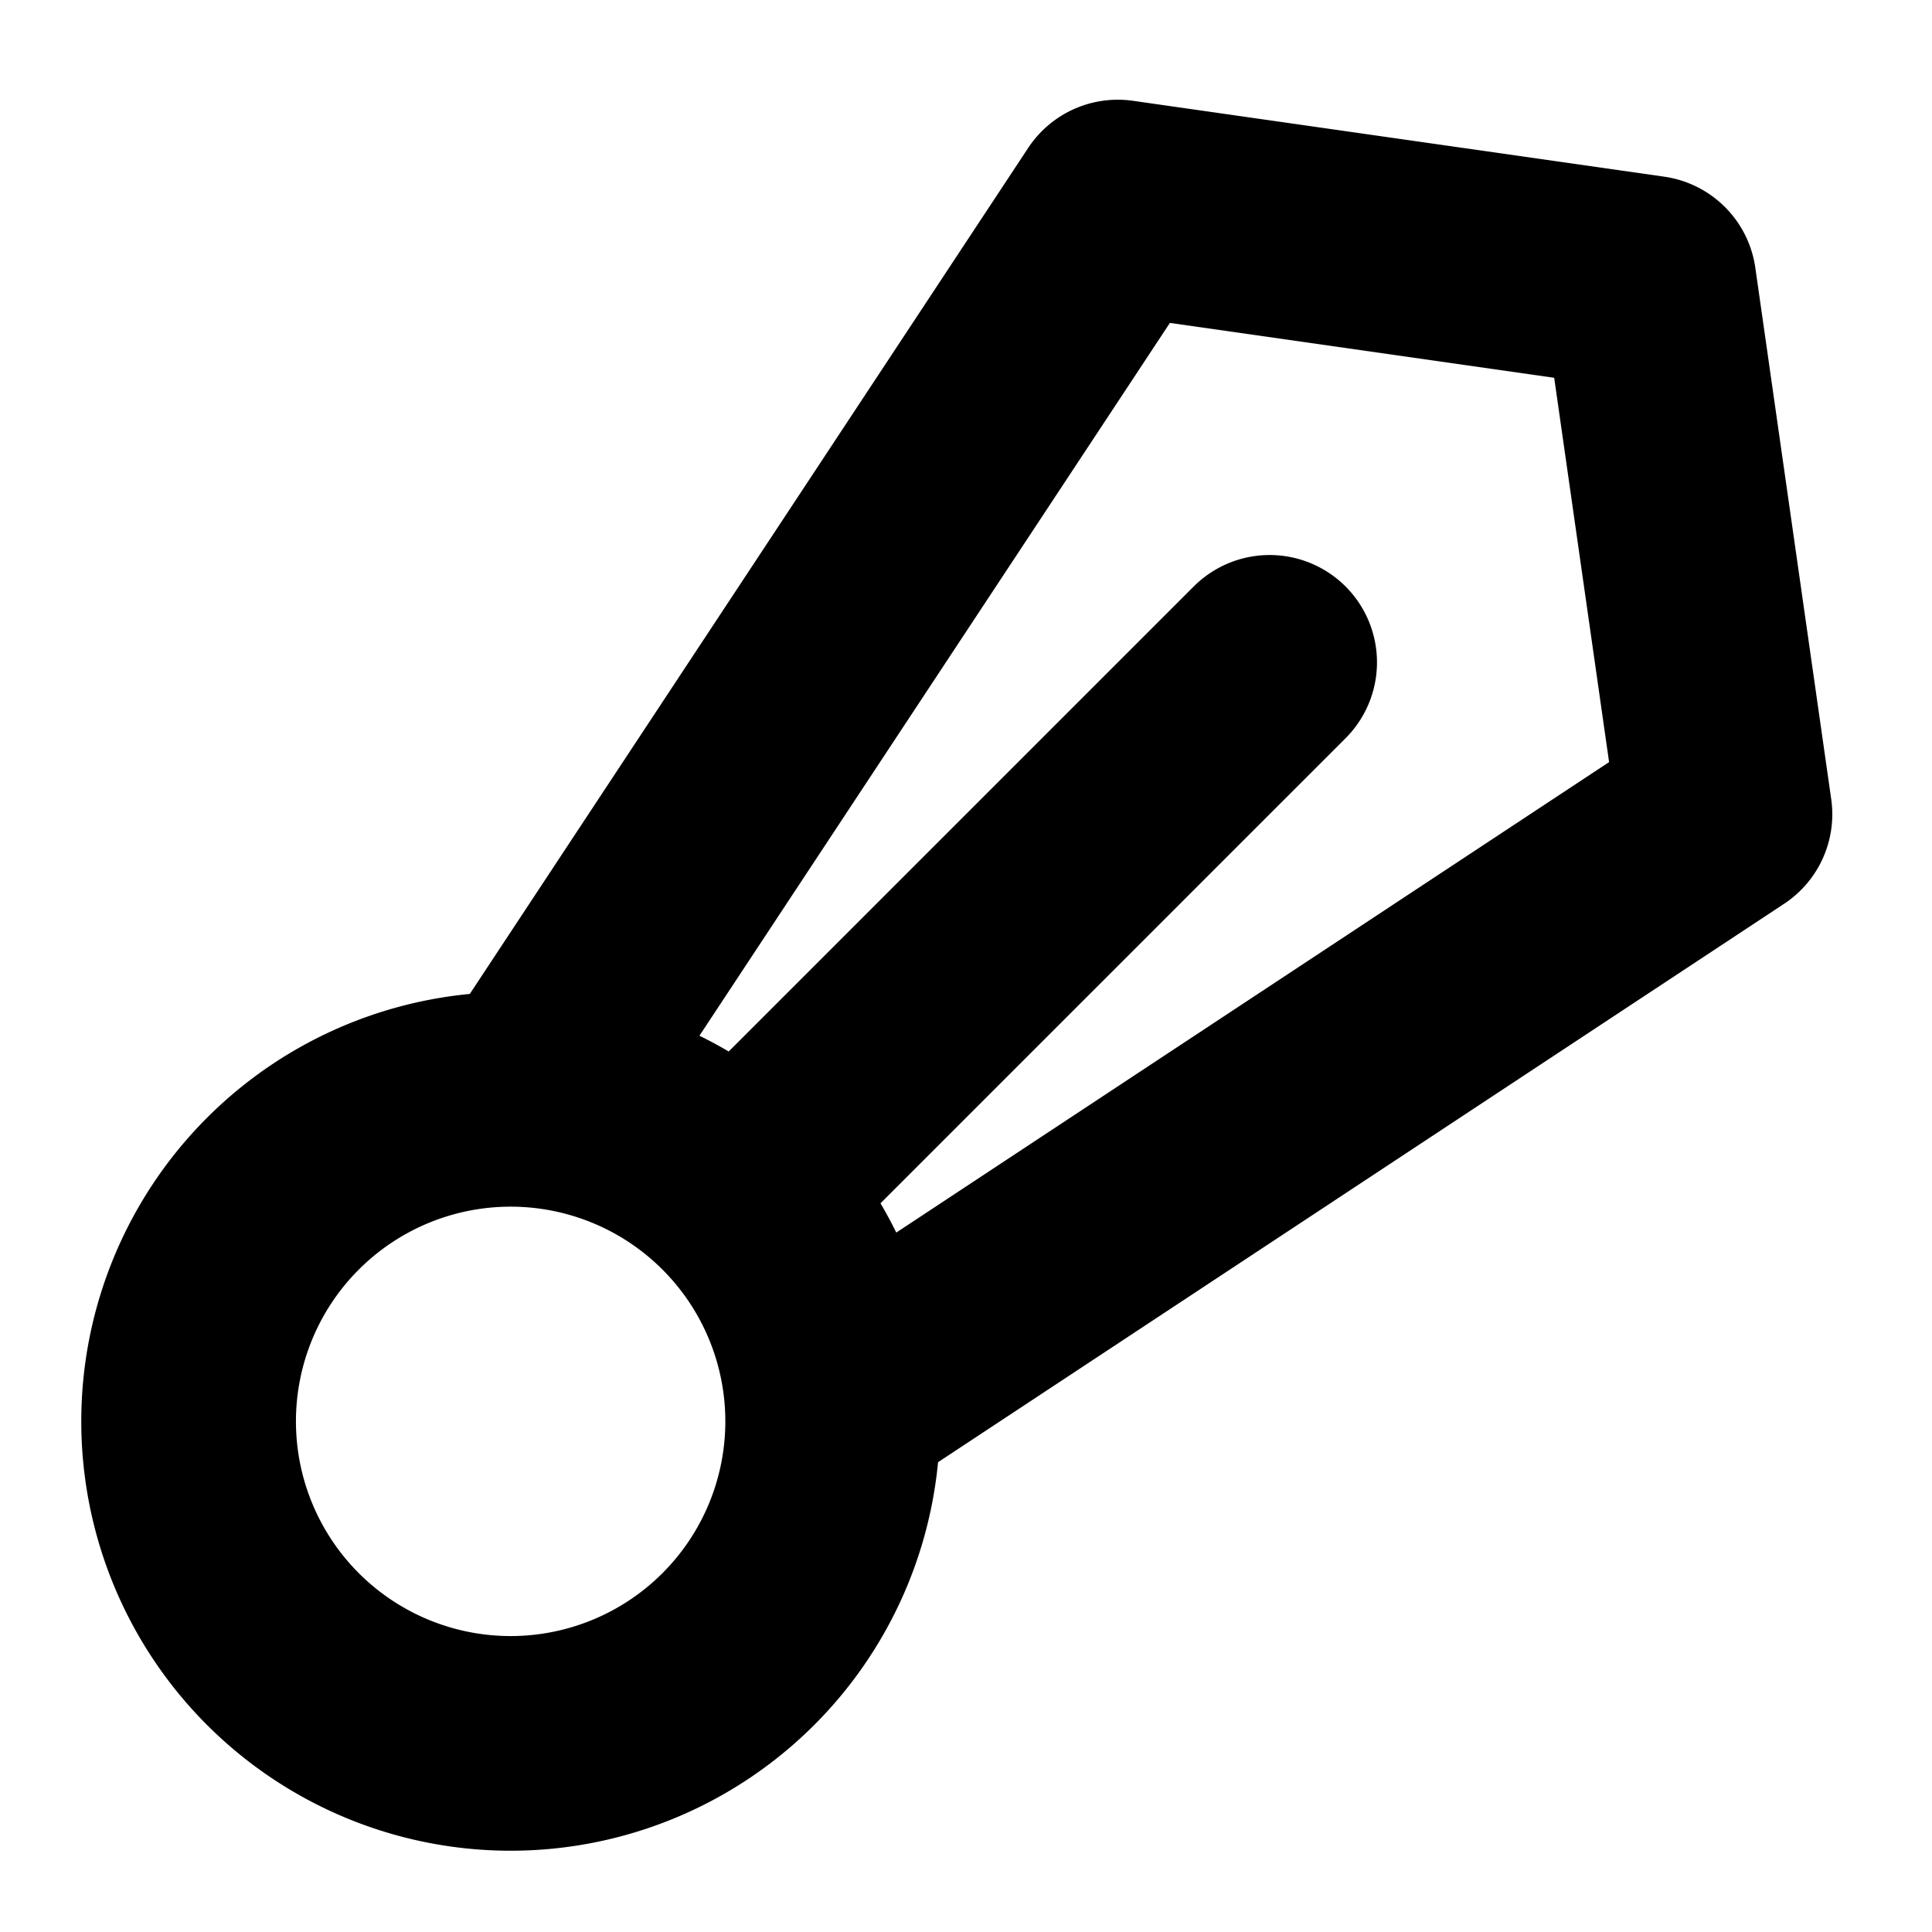 <svg xmlns="http://www.w3.org/2000/svg" width="18" height="18" fill="none" viewBox="0 0 18 18">
  <path stroke="#000" stroke-linecap="round" stroke-linejoin="round" stroke-width="2" d="m7.753 13.076 8.318-5.49-.707-4.95-4.95-.707-5.49 8.318m1.955.874 4.95-4.95m-4.95 4.95a3 3 0 1 0-4.243 4.243 3 3 0 0 0 4.243-4.243Z"/>
</svg>
